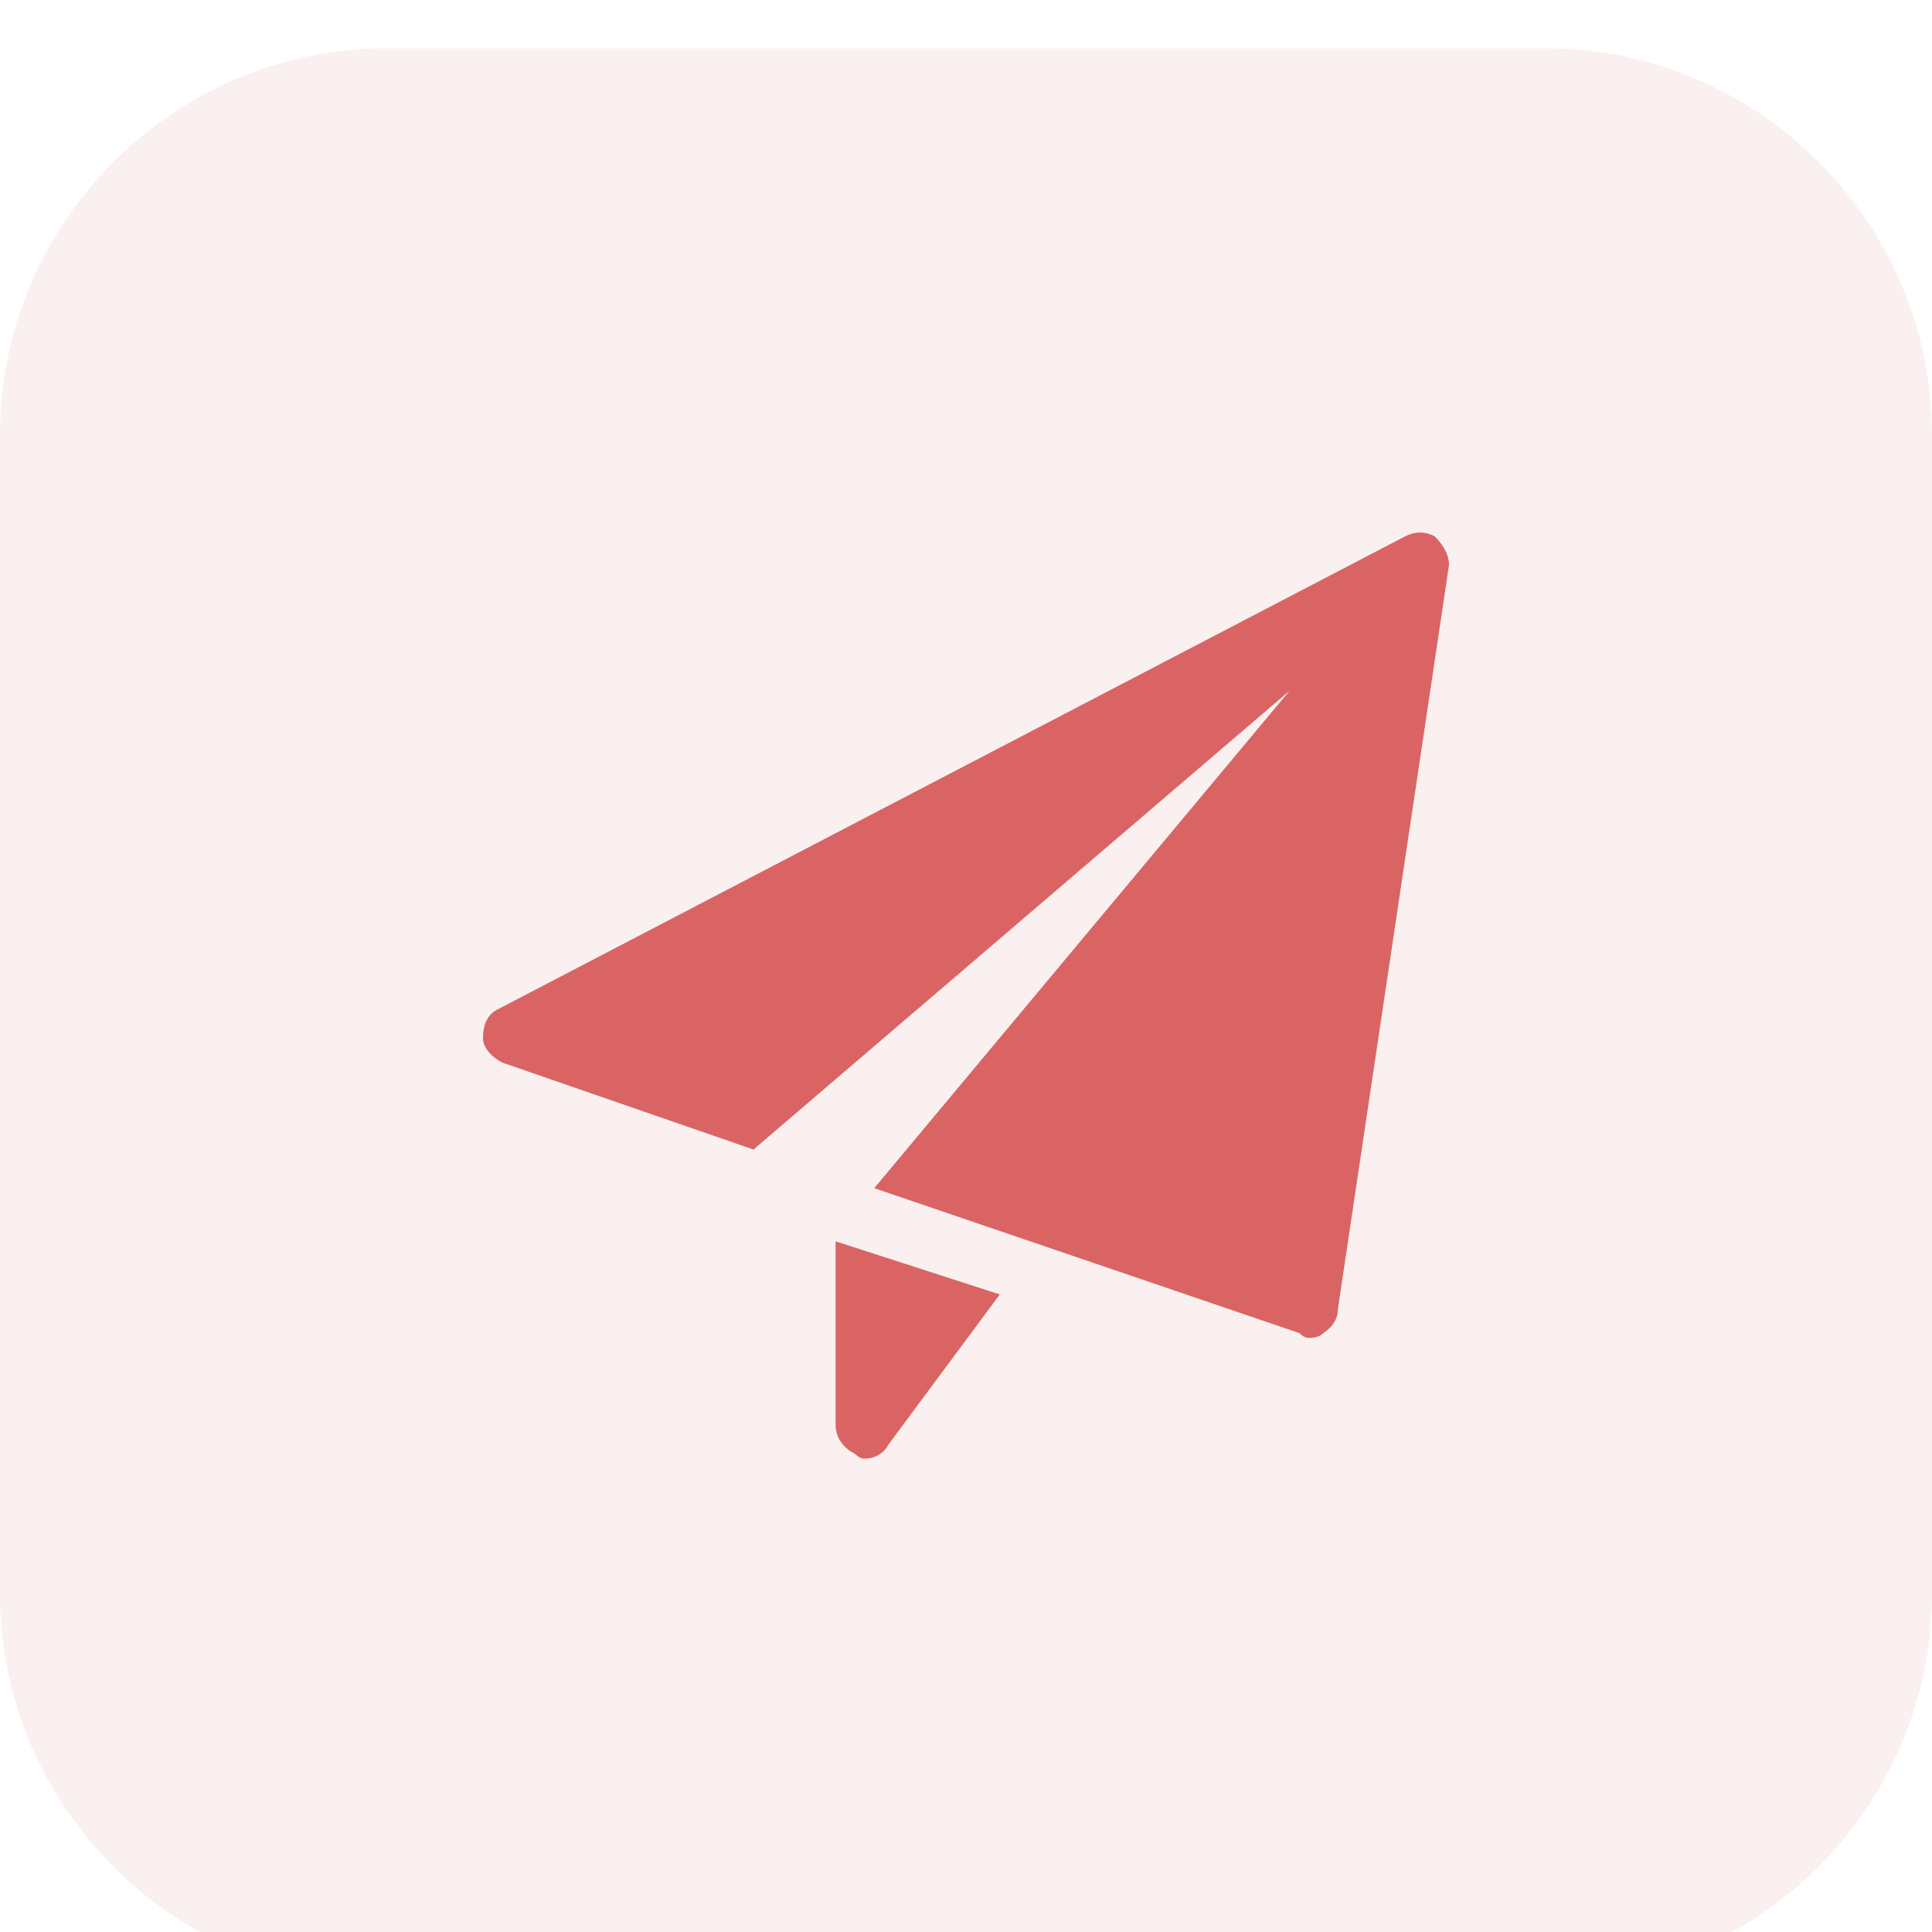 <svg version="1.2" xmlns="http://www.w3.org/2000/svg" viewBox="0 0 40 40" width="40" height="40">
	<title>hero-send-money</title>
	<style>
		.s0 { fill: #da6464 } 
	</style>
	<g style="opacity: .1">
		<path fill-rule="evenodd" class="s0" d="m8 1h24c4.4 0 8 3.6 8 8v24c0 4.4-3.6 8-8 8h-24c-4.4 0-8-3.6-8-8v-24c0-4.4 3.6-8 8-8z"/>
	</g>
	<path class="s0" d="m17.3 25.7v3.8c0 0.3 0.2 0.5 0.4 0.6q0.1 0.1 0.2 0.1c0.2 0 0.4-0.1 0.5-0.3l2.3-3.1z"/>
	<path class="s0" d="m29.7 11.1c-0.2-0.1-0.4-0.1-0.6 0l-18.8 9.8c-0.2 0.1-0.3 0.3-0.3 0.6 0 0.2 0.2 0.4 0.4 0.5l5.2 1.8 11.1-9.5-8.6 10.3 8.8 3q0.1 0.1 0.2 0.1 0.2 0 0.3-0.1 0.3-0.2 0.3-0.5l2.3-15.4c0-0.2-0.1-0.4-0.3-0.6z"/>
</svg>